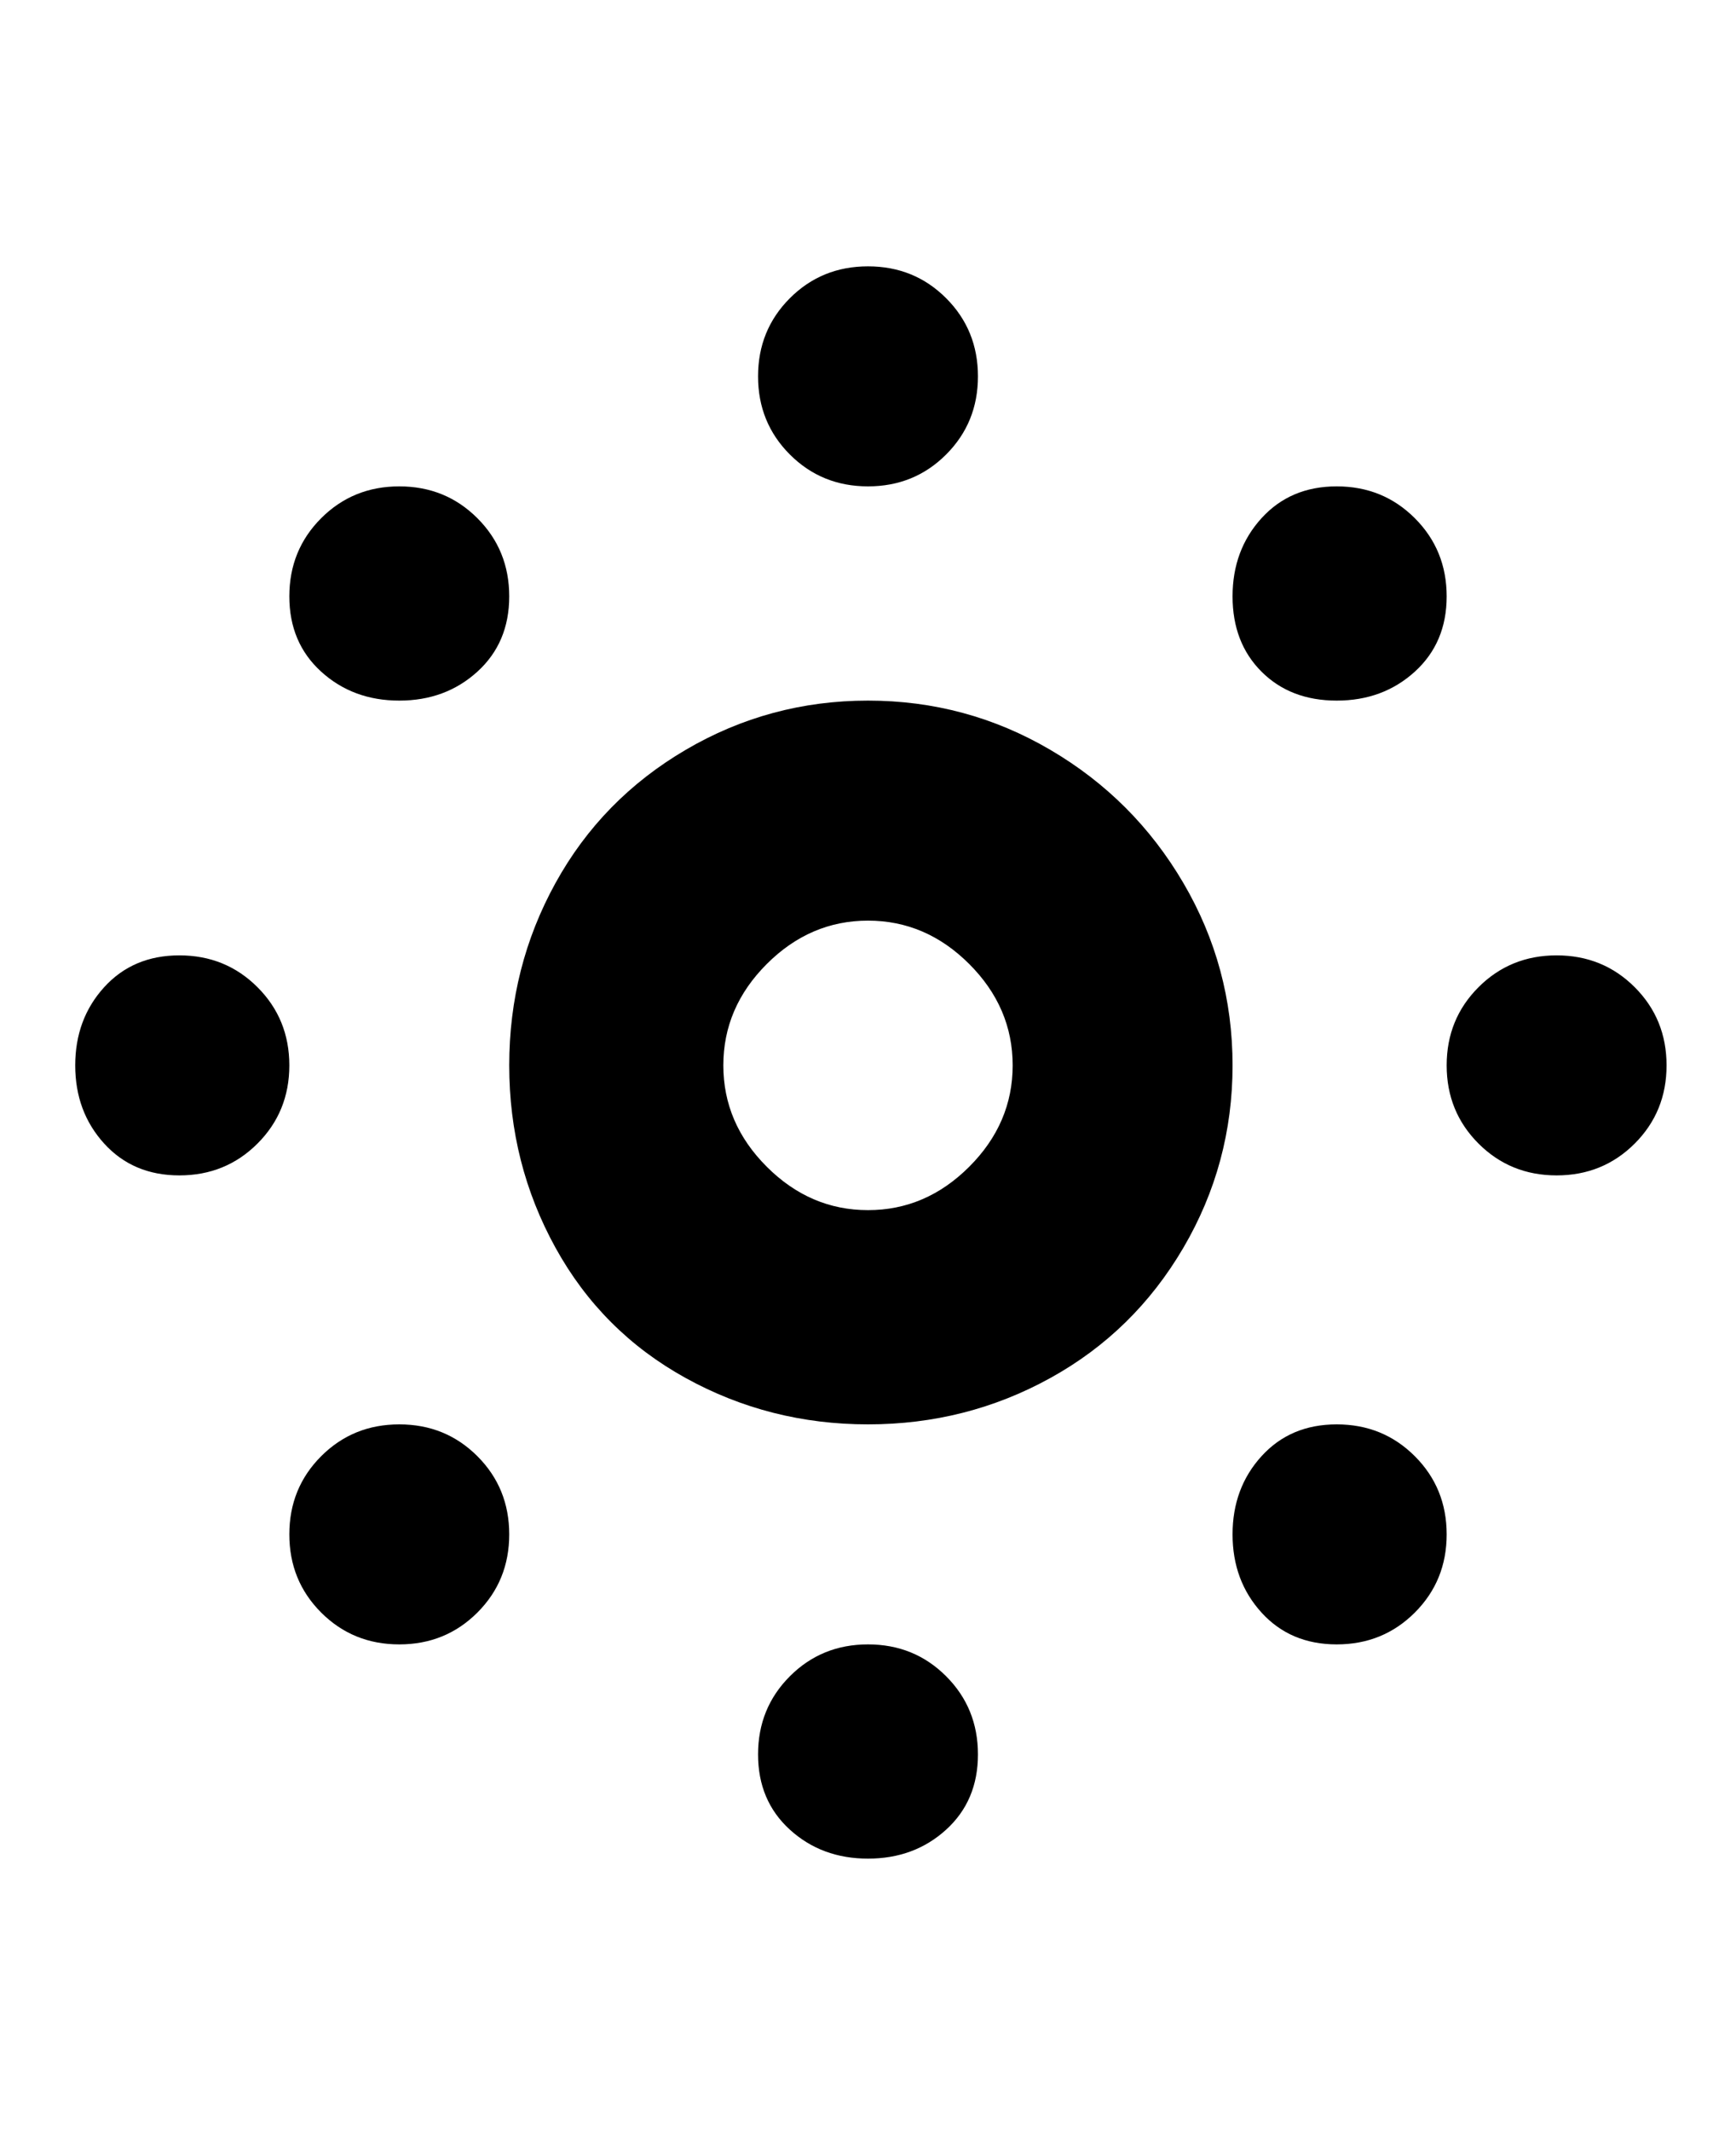 <svg viewBox="0 0 300 368" xmlns="http://www.w3.org/2000/svg"><path d="M150 121q-17 0-31.5 8.5t-22.5 23Q88 167 88 184t8 31.5q8 14.5 22.5 22.5t31.5 8q17 0 31.5-8t23-22.5Q213 201 213 184t-8.5-31.5q-8.5-14.5-23-23T150 121zm0 88q-10 0-17.5-7.5T125 184q0-10 7.5-17.5T150 159q10 0 17.5 7.5T175 184q0 10-7.5 17.5T150 209zM131 65q0-8 5.5-13.5T150 46q8 0 13.5 5.5T169 65q0 8-5.5 13.5T150 84q-8 0-13.5-5.5T131 65zm38 238q0 8-5.5 13t-13.5 5q-8 0-13.5-5t-5.5-13q0-8 5.5-13.5T150 284q8 0 13.5 5.5T169 303zM50 184q0 8-5.5 13.5T31 203q-8 0-13-5.5T13 184q0-8 5-13.5t13-5.5q8 0 13.5 5.5T50 184zm238 0q0 8-5.5 13.5T269 203q-8 0-13.5-5.5T250 184q0-8 5.5-13.5T269 165q8 0 13.5 5.5T288 184zm-75-81q0-8 5-13.5t13-5.5q8 0 13.5 5.5T250 103q0 8-5.5 13t-13.5 5q-8 0-13-5t-5-13zM88 265q0 8-5.5 13.5T69 284q-8 0-13.5-5.5T50 265q0-8 5.5-13.5T69 246q8 0 13.5 5.5T88 265zM50 103q0-8 5.5-13.5T69 84q8 0 13.5 5.5T88 103q0 8-5.5 13T69 121q-8 0-13.5-5T50 103zm200 162q0 8-5.5 13.5T231 284q-8 0-13-5.5t-5-13.5q0-8 5-13.5t13-5.5q8 0 13.5 5.5T250 265z"/></svg>